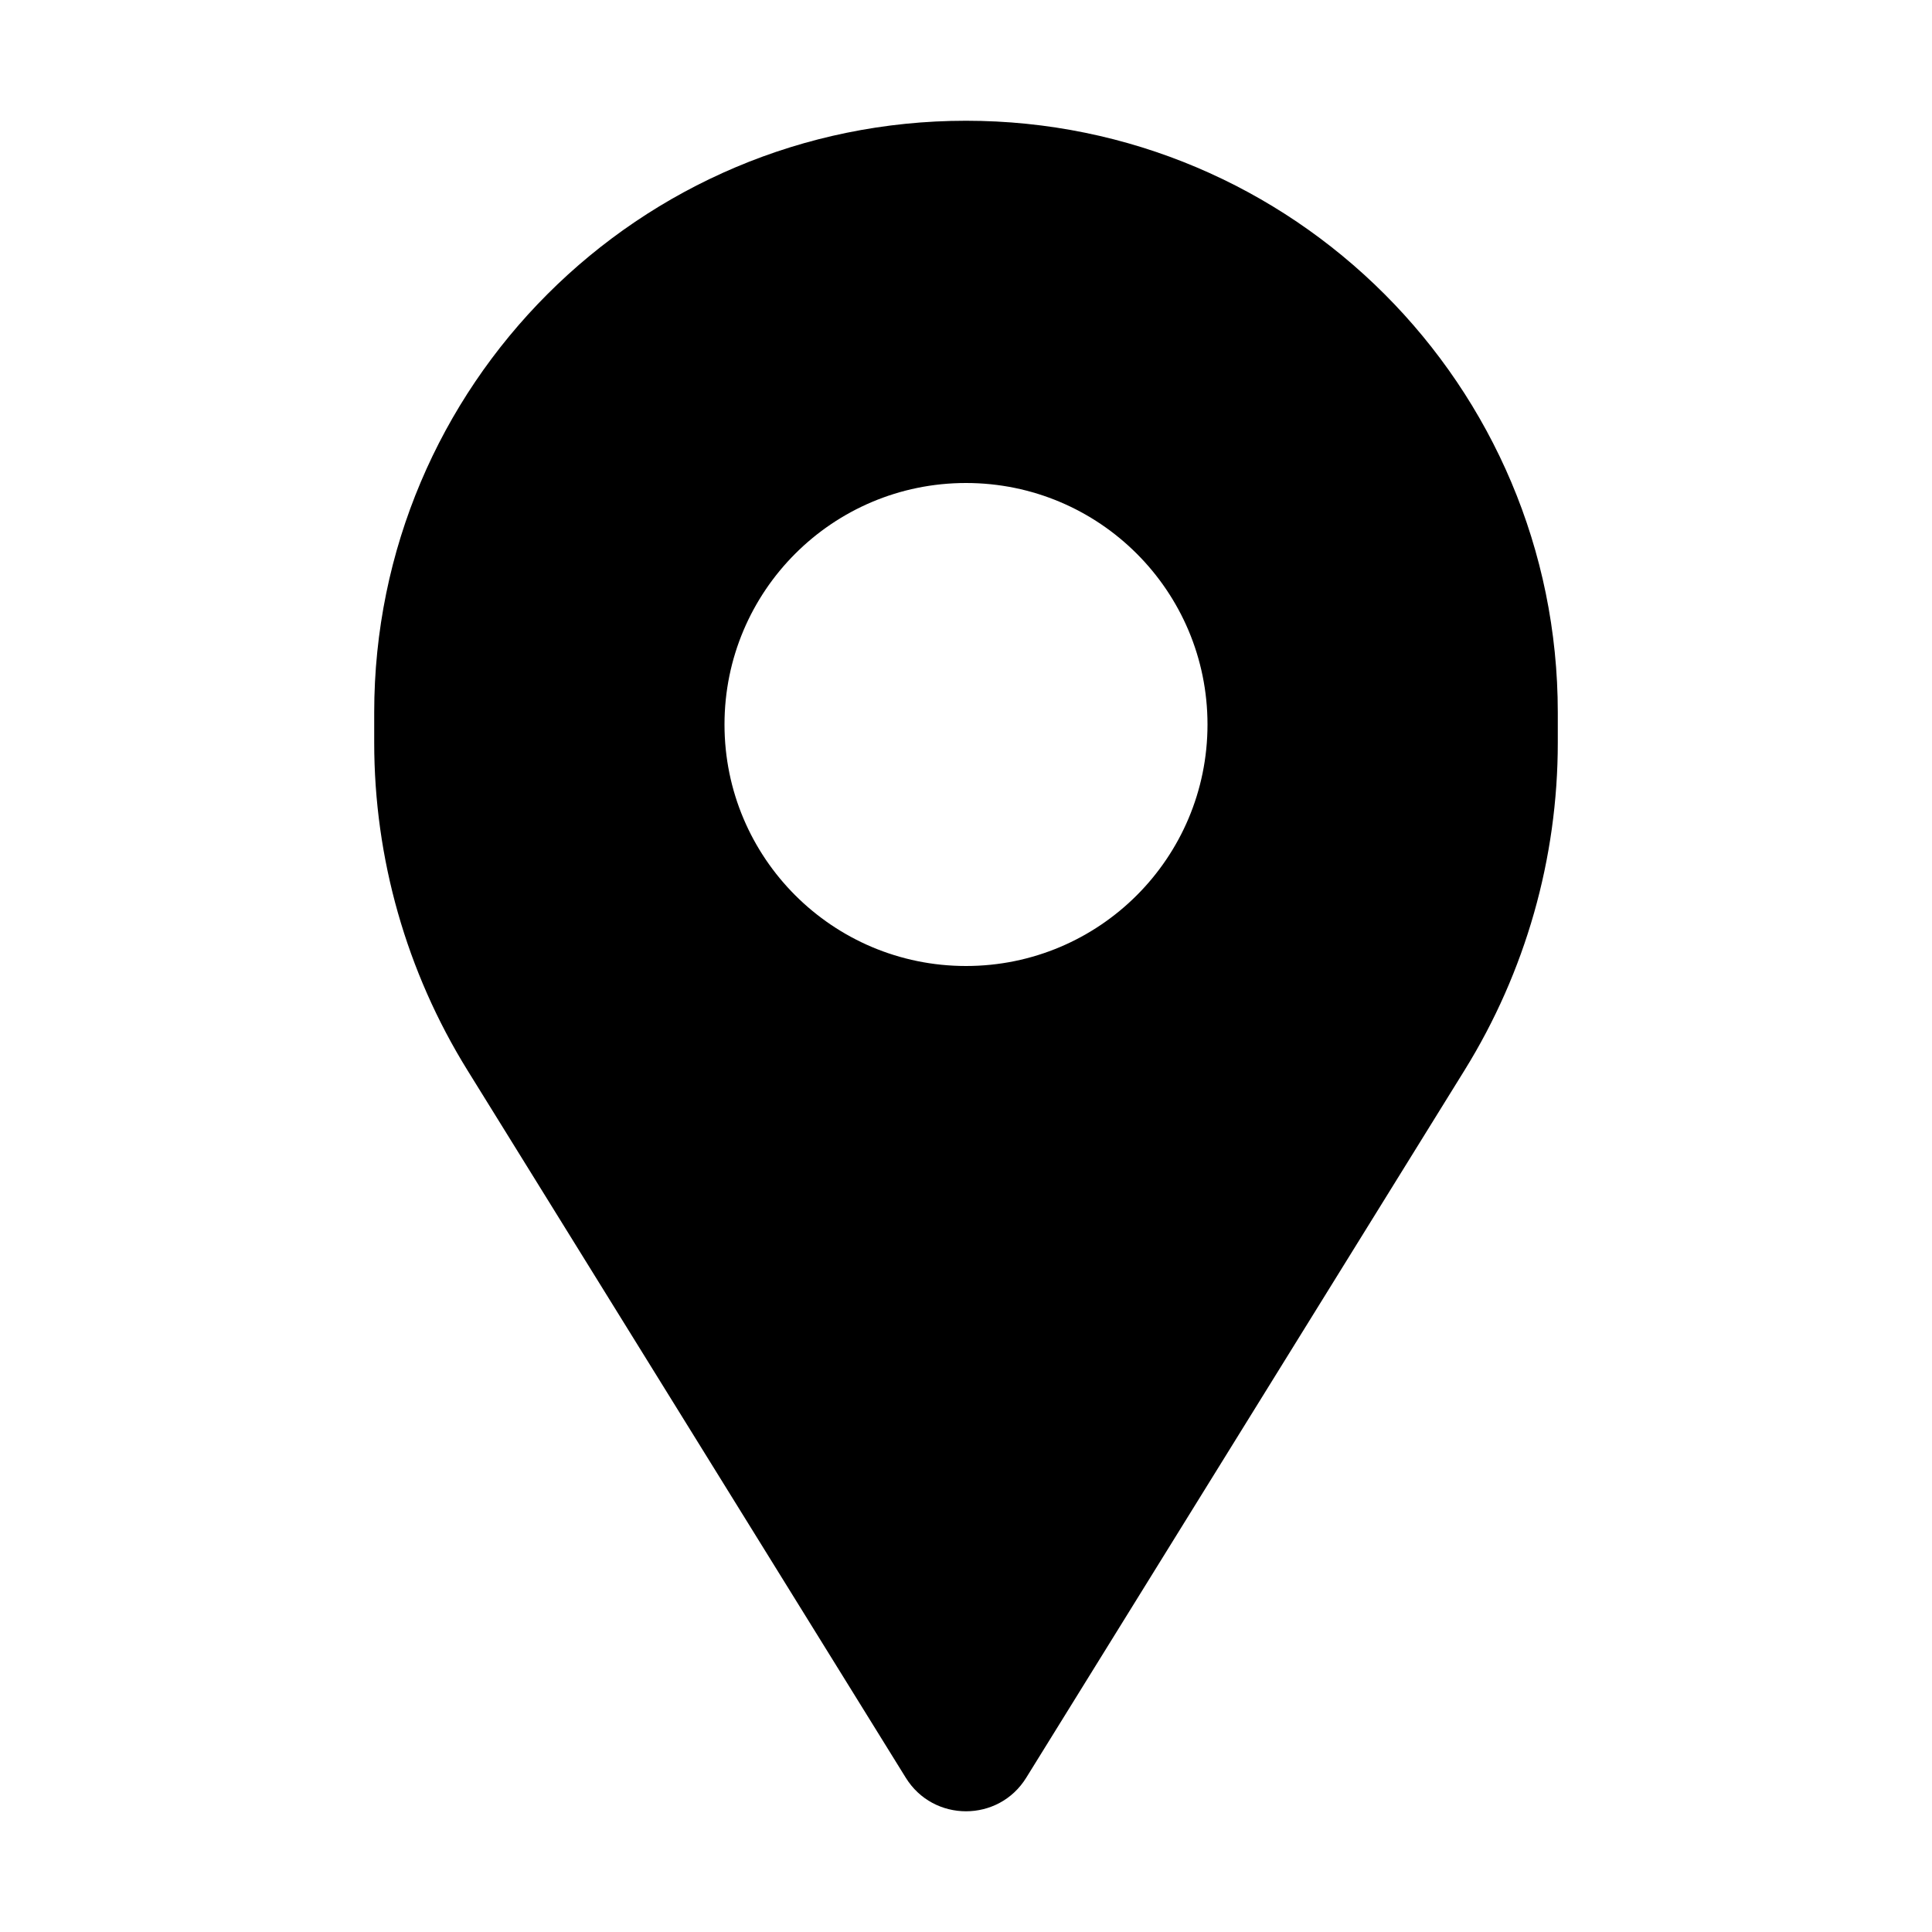 <svg viewBox="0 0 16 16" width="16" height="16"><path d="M8 1C5.293 1 3.099 3.194 3.099 5.901V6.15C3.099 7.109 3.366 8.048 3.871 8.863L7.501 14.722C7.73 15.093 8.27 15.093 8.499 14.722L12.129 8.863C12.634 8.048 12.901 7.109 12.901 6.15V5.901C12.901 3.194 10.707 1 8 1ZM10 6C10 7.105 9.105 8 8 8 6.895 8 6 7.105 6 6 6 4.895 6.895 4 8 4 9.105 4 10 4.895 10 6Z"></path></svg>